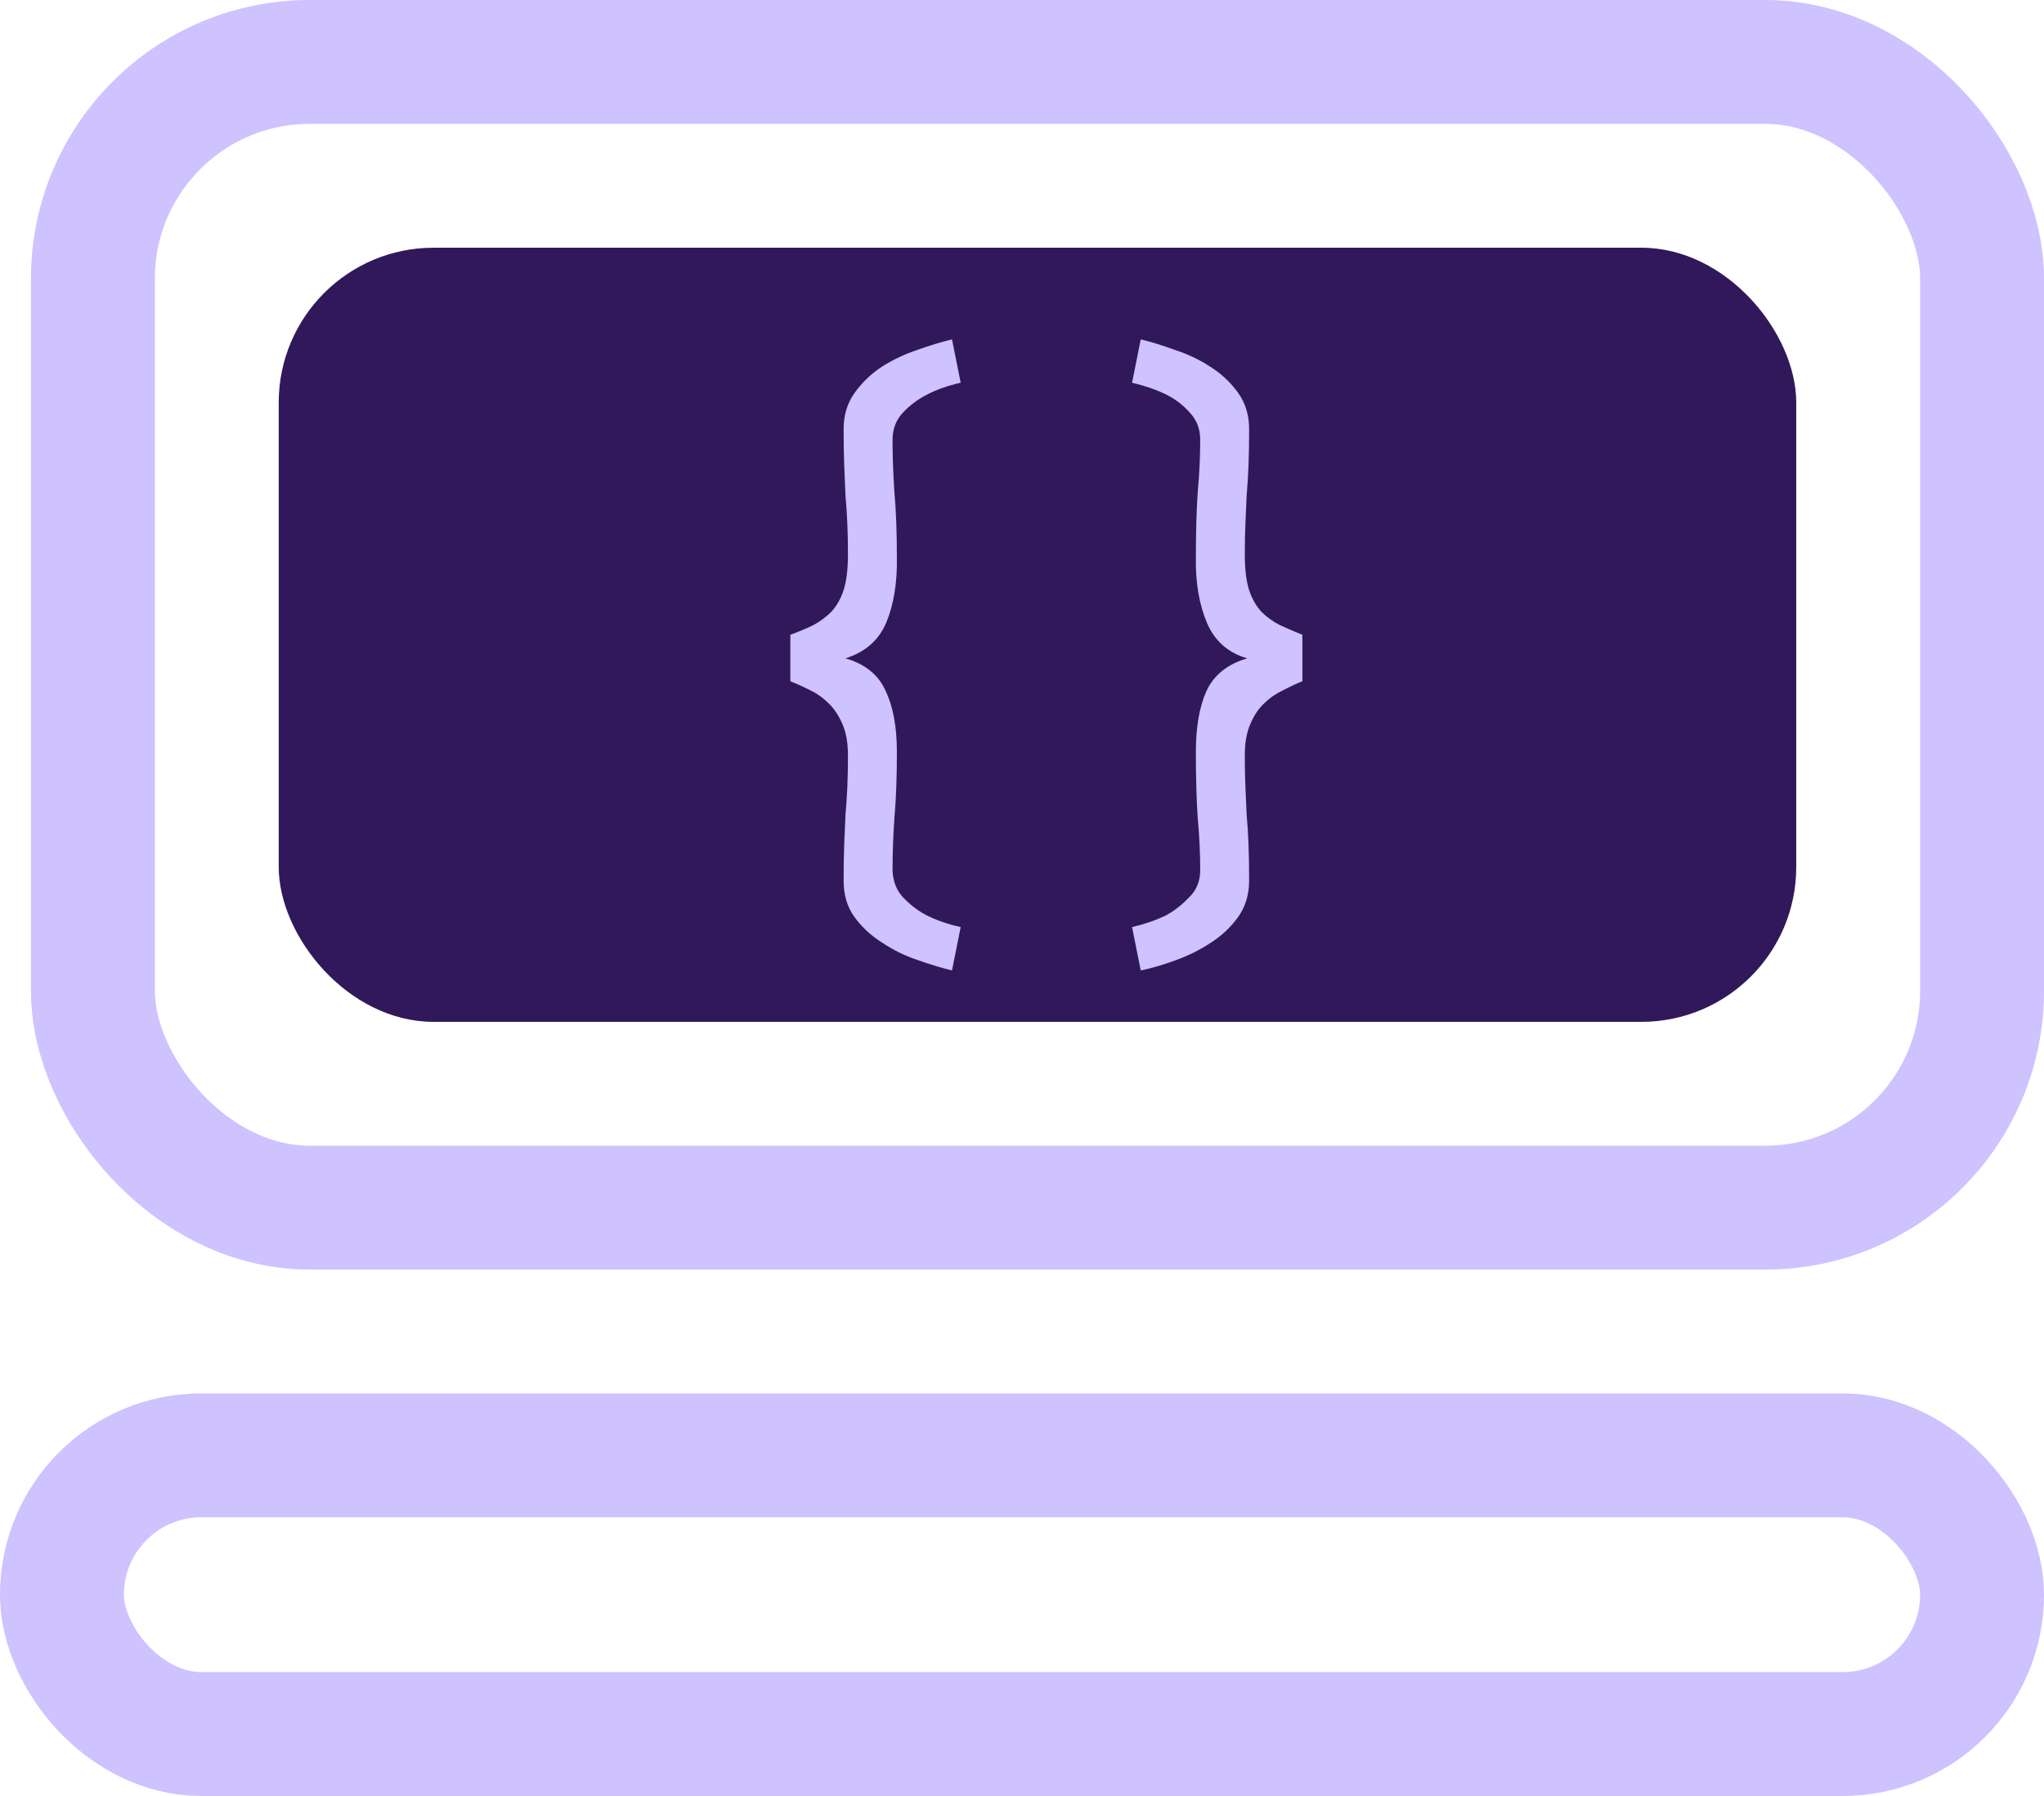 <svg width="66" height="58" viewBox="0 0 66 58" fill="none" xmlns="http://www.w3.org/2000/svg">
<rect x="9" y="8" width="49" height="25" rx="5" fill="#31185B"/>
<rect x="3" y="2" width="61" height="37" rx="7" stroke="#CEC2FF" stroke-width="4"/>
<rect x="2" y="47" width="62" height="9" rx="4.5" stroke="#CEC2FF" stroke-width="4"/>
<path d="M27.38 24.4C27.38 23.987 27.32 23.647 27.2 23.38C27.08 23.1 26.927 22.873 26.74 22.7C26.567 22.527 26.367 22.387 26.14 22.28C25.927 22.173 25.72 22.08 25.52 22V20.5C25.773 20.407 26.013 20.307 26.24 20.2C26.467 20.08 26.667 19.933 26.84 19.76C27.013 19.573 27.147 19.34 27.24 19.06C27.333 18.767 27.38 18.38 27.38 17.9C27.38 17.527 27.373 17.193 27.36 16.9C27.347 16.593 27.327 16.293 27.3 16C27.287 15.693 27.273 15.373 27.26 15.04C27.247 14.693 27.24 14.3 27.24 13.86C27.24 13.407 27.36 13.013 27.6 12.68C27.84 12.347 28.133 12.067 28.48 11.84C28.84 11.613 29.22 11.433 29.62 11.3C30.033 11.153 30.407 11.04 30.74 10.96L31.02 12.36C30.607 12.453 30.247 12.58 29.94 12.74C29.647 12.887 29.387 13.08 29.16 13.32C28.933 13.56 28.82 13.853 28.82 14.2C28.82 14.747 28.84 15.313 28.88 15.9C28.933 16.473 28.96 17.18 28.96 18.02C28.973 18.82 28.86 19.513 28.62 20.1C28.38 20.673 27.94 21.06 27.3 21.26C27.94 21.447 28.373 21.8 28.6 22.32C28.84 22.827 28.96 23.48 28.96 24.28C28.96 25.12 28.933 25.833 28.88 26.42C28.84 26.993 28.82 27.553 28.82 28.1C28.833 28.46 28.947 28.753 29.16 28.98C29.387 29.22 29.64 29.413 29.92 29.56C30.24 29.72 30.607 29.847 31.02 29.94L30.74 31.34C30.407 31.26 30.033 31.147 29.62 31C29.22 30.867 28.84 30.68 28.48 30.44C28.12 30.213 27.82 29.933 27.58 29.6C27.353 29.28 27.24 28.893 27.24 28.44C27.24 28 27.247 27.607 27.26 27.26C27.273 26.927 27.287 26.613 27.3 26.32C27.327 26.013 27.347 25.713 27.36 25.42C27.373 25.113 27.38 24.773 27.38 24.4ZM40.194 24.4C40.194 24.773 40.201 25.113 40.214 25.42C40.228 25.713 40.241 26.013 40.254 26.32C40.281 26.613 40.301 26.927 40.314 27.26C40.328 27.607 40.334 28 40.334 28.44C40.334 28.893 40.214 29.287 39.974 29.62C39.734 29.953 39.434 30.233 39.074 30.46C38.728 30.687 38.348 30.873 37.934 31.02C37.534 31.167 37.168 31.273 36.834 31.34L36.554 29.94C36.954 29.847 37.321 29.72 37.654 29.56C37.921 29.413 38.168 29.22 38.394 28.98C38.634 28.753 38.754 28.46 38.754 28.1C38.754 27.553 38.728 26.993 38.674 26.42C38.634 25.833 38.614 25.12 38.614 24.28C38.614 23.48 38.728 22.827 38.954 22.32C39.194 21.8 39.634 21.447 40.274 21.26C39.661 21.087 39.228 20.707 38.974 20.12C38.721 19.52 38.601 18.82 38.614 18.02C38.614 17.18 38.634 16.473 38.674 15.9C38.728 15.313 38.754 14.747 38.754 14.2C38.754 13.853 38.641 13.56 38.414 13.32C38.201 13.08 37.948 12.887 37.654 12.74C37.321 12.58 36.954 12.453 36.554 12.36L36.834 10.96C37.168 11.04 37.534 11.153 37.934 11.3C38.348 11.433 38.728 11.613 39.074 11.84C39.434 12.067 39.734 12.347 39.974 12.68C40.214 13.013 40.334 13.407 40.334 13.86C40.334 14.3 40.328 14.693 40.314 15.04C40.301 15.373 40.281 15.693 40.254 16C40.241 16.293 40.228 16.593 40.214 16.9C40.201 17.193 40.194 17.527 40.194 17.9C40.194 18.38 40.241 18.767 40.334 19.06C40.428 19.34 40.561 19.573 40.734 19.76C40.908 19.933 41.101 20.073 41.314 20.18C41.541 20.287 41.788 20.393 42.054 20.5V22C41.854 22.08 41.641 22.18 41.414 22.3C41.188 22.407 40.988 22.547 40.814 22.72C40.641 22.88 40.494 23.1 40.374 23.38C40.254 23.647 40.194 23.987 40.194 24.4Z" fill="#CEC2FF"/>
</svg>

